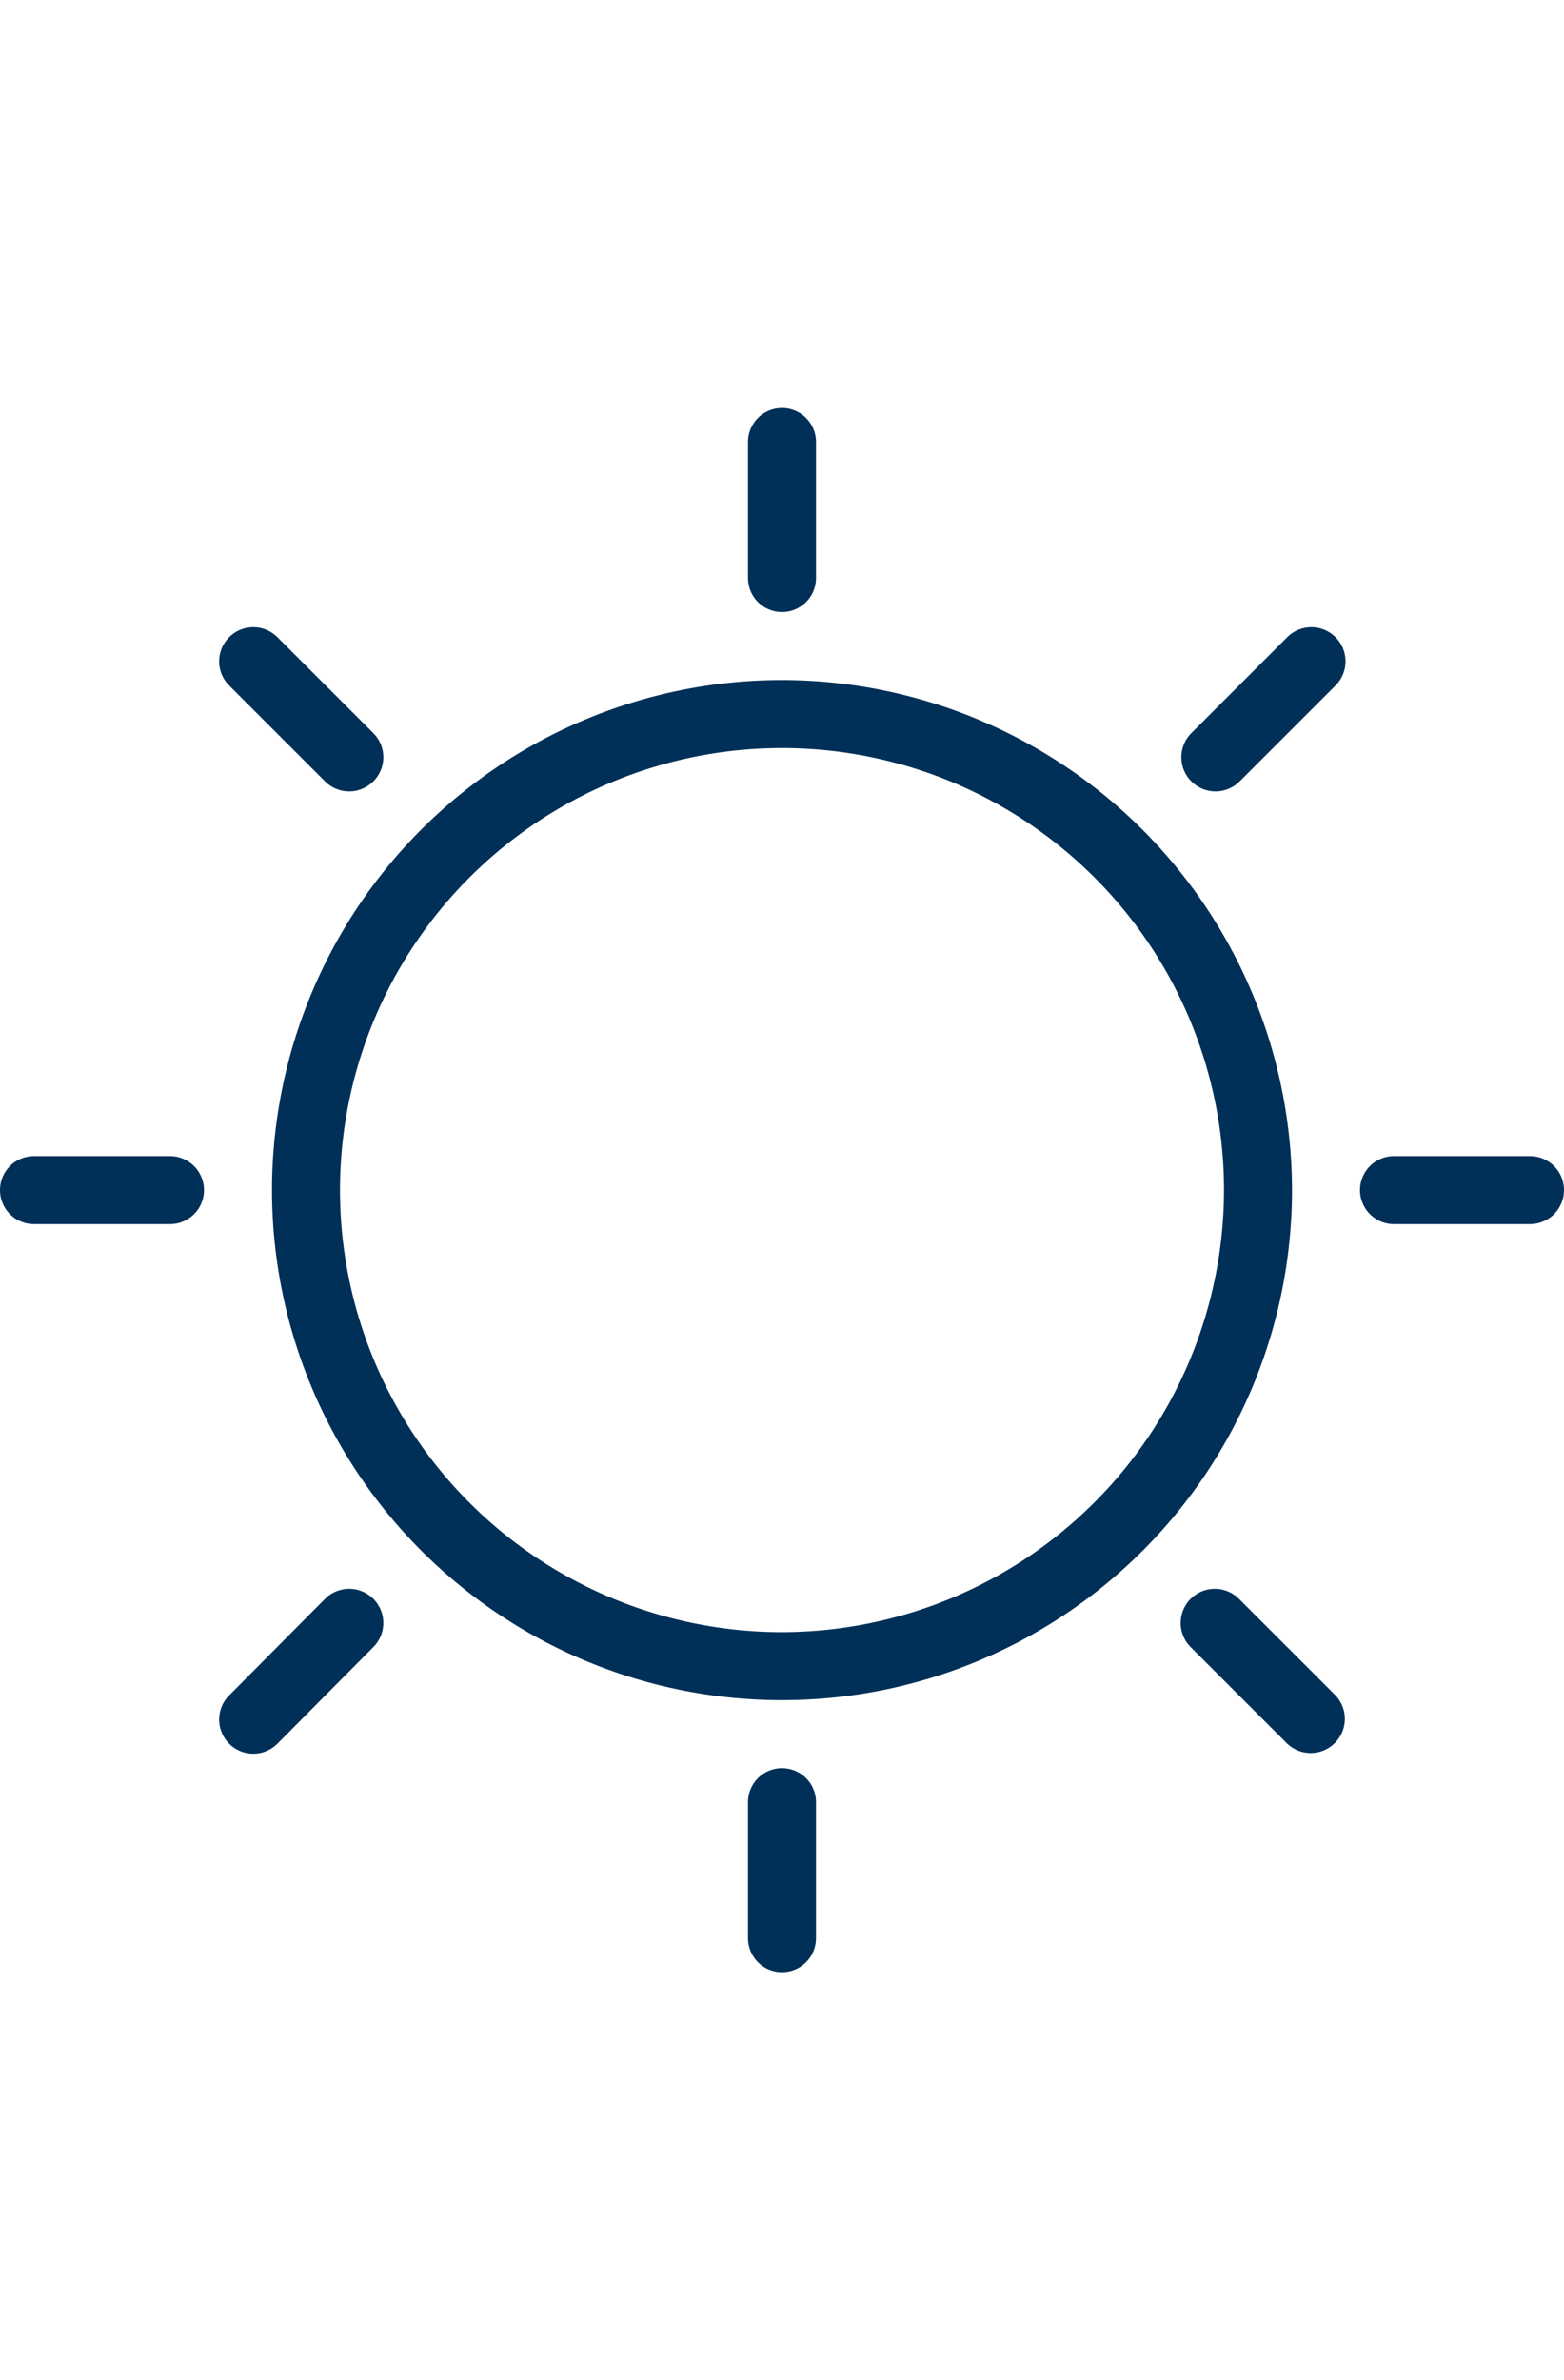 <svg id="6ec6dd2f-f4ce-4244-8728-3ce9b716e4aa" data-name="Layer 1" xmlns="http://www.w3.org/2000/svg" viewBox="0 0 23 35"><title>icons</title><path d="M11.5,10A7.5,7.5,0,1,0,19,17.5,7.51,7.51,0,0,0,11.5,10Zm0,14A6.5,6.5,0,1,1,18,17.5,6.51,6.51,0,0,1,11.5,24Z" style="fill:#003058"/><path d="M11.5,26a.5.5,0,0,0-.5.5v2a.5.5,0,0,0,1,0v-2A.5.5,0,0,0,11.5,26Z" style="fill:#003058"/><path d="M22.5,17h-2a.5.5,0,0,0,0,1h2a.5.5,0,0,0,0-1Z" style="fill:#003058"/><path d="M11.5,9a.5.5,0,0,0,.5-.5v-2a.5.5,0,0,0-1,0v2A.5.5,0,0,0,11.5,9Z" style="fill:#003058"/><path d="M2.5,17H.5a.5.5,0,0,0,0,1h2a.5.5,0,0,0,0-1Z" style="fill:#003058"/><path d="M4.78,23.51,3.37,24.93a.5.5,0,1,0,.71.71l1.41-1.42a.5.5,0,0,0-.71-.71Z" style="fill:#003058"/><path d="M18.22,23.51a.5.5,0,0,0-.71.71l1.41,1.41a.5.5,0,0,0,.71-.71Z" style="fill:#003058"/><path d="M18.93,9.37l-1.41,1.41a.5.5,0,1,0,.71.71l1.41-1.41a.5.5,0,0,0-.71-.71Z" style="fill:#003058"/><path d="M4.78,11.49a.5.5,0,0,0,.71-.71L4.08,9.37a.5.5,0,0,0-.71.71Z" style="fill:#003058"/></svg>